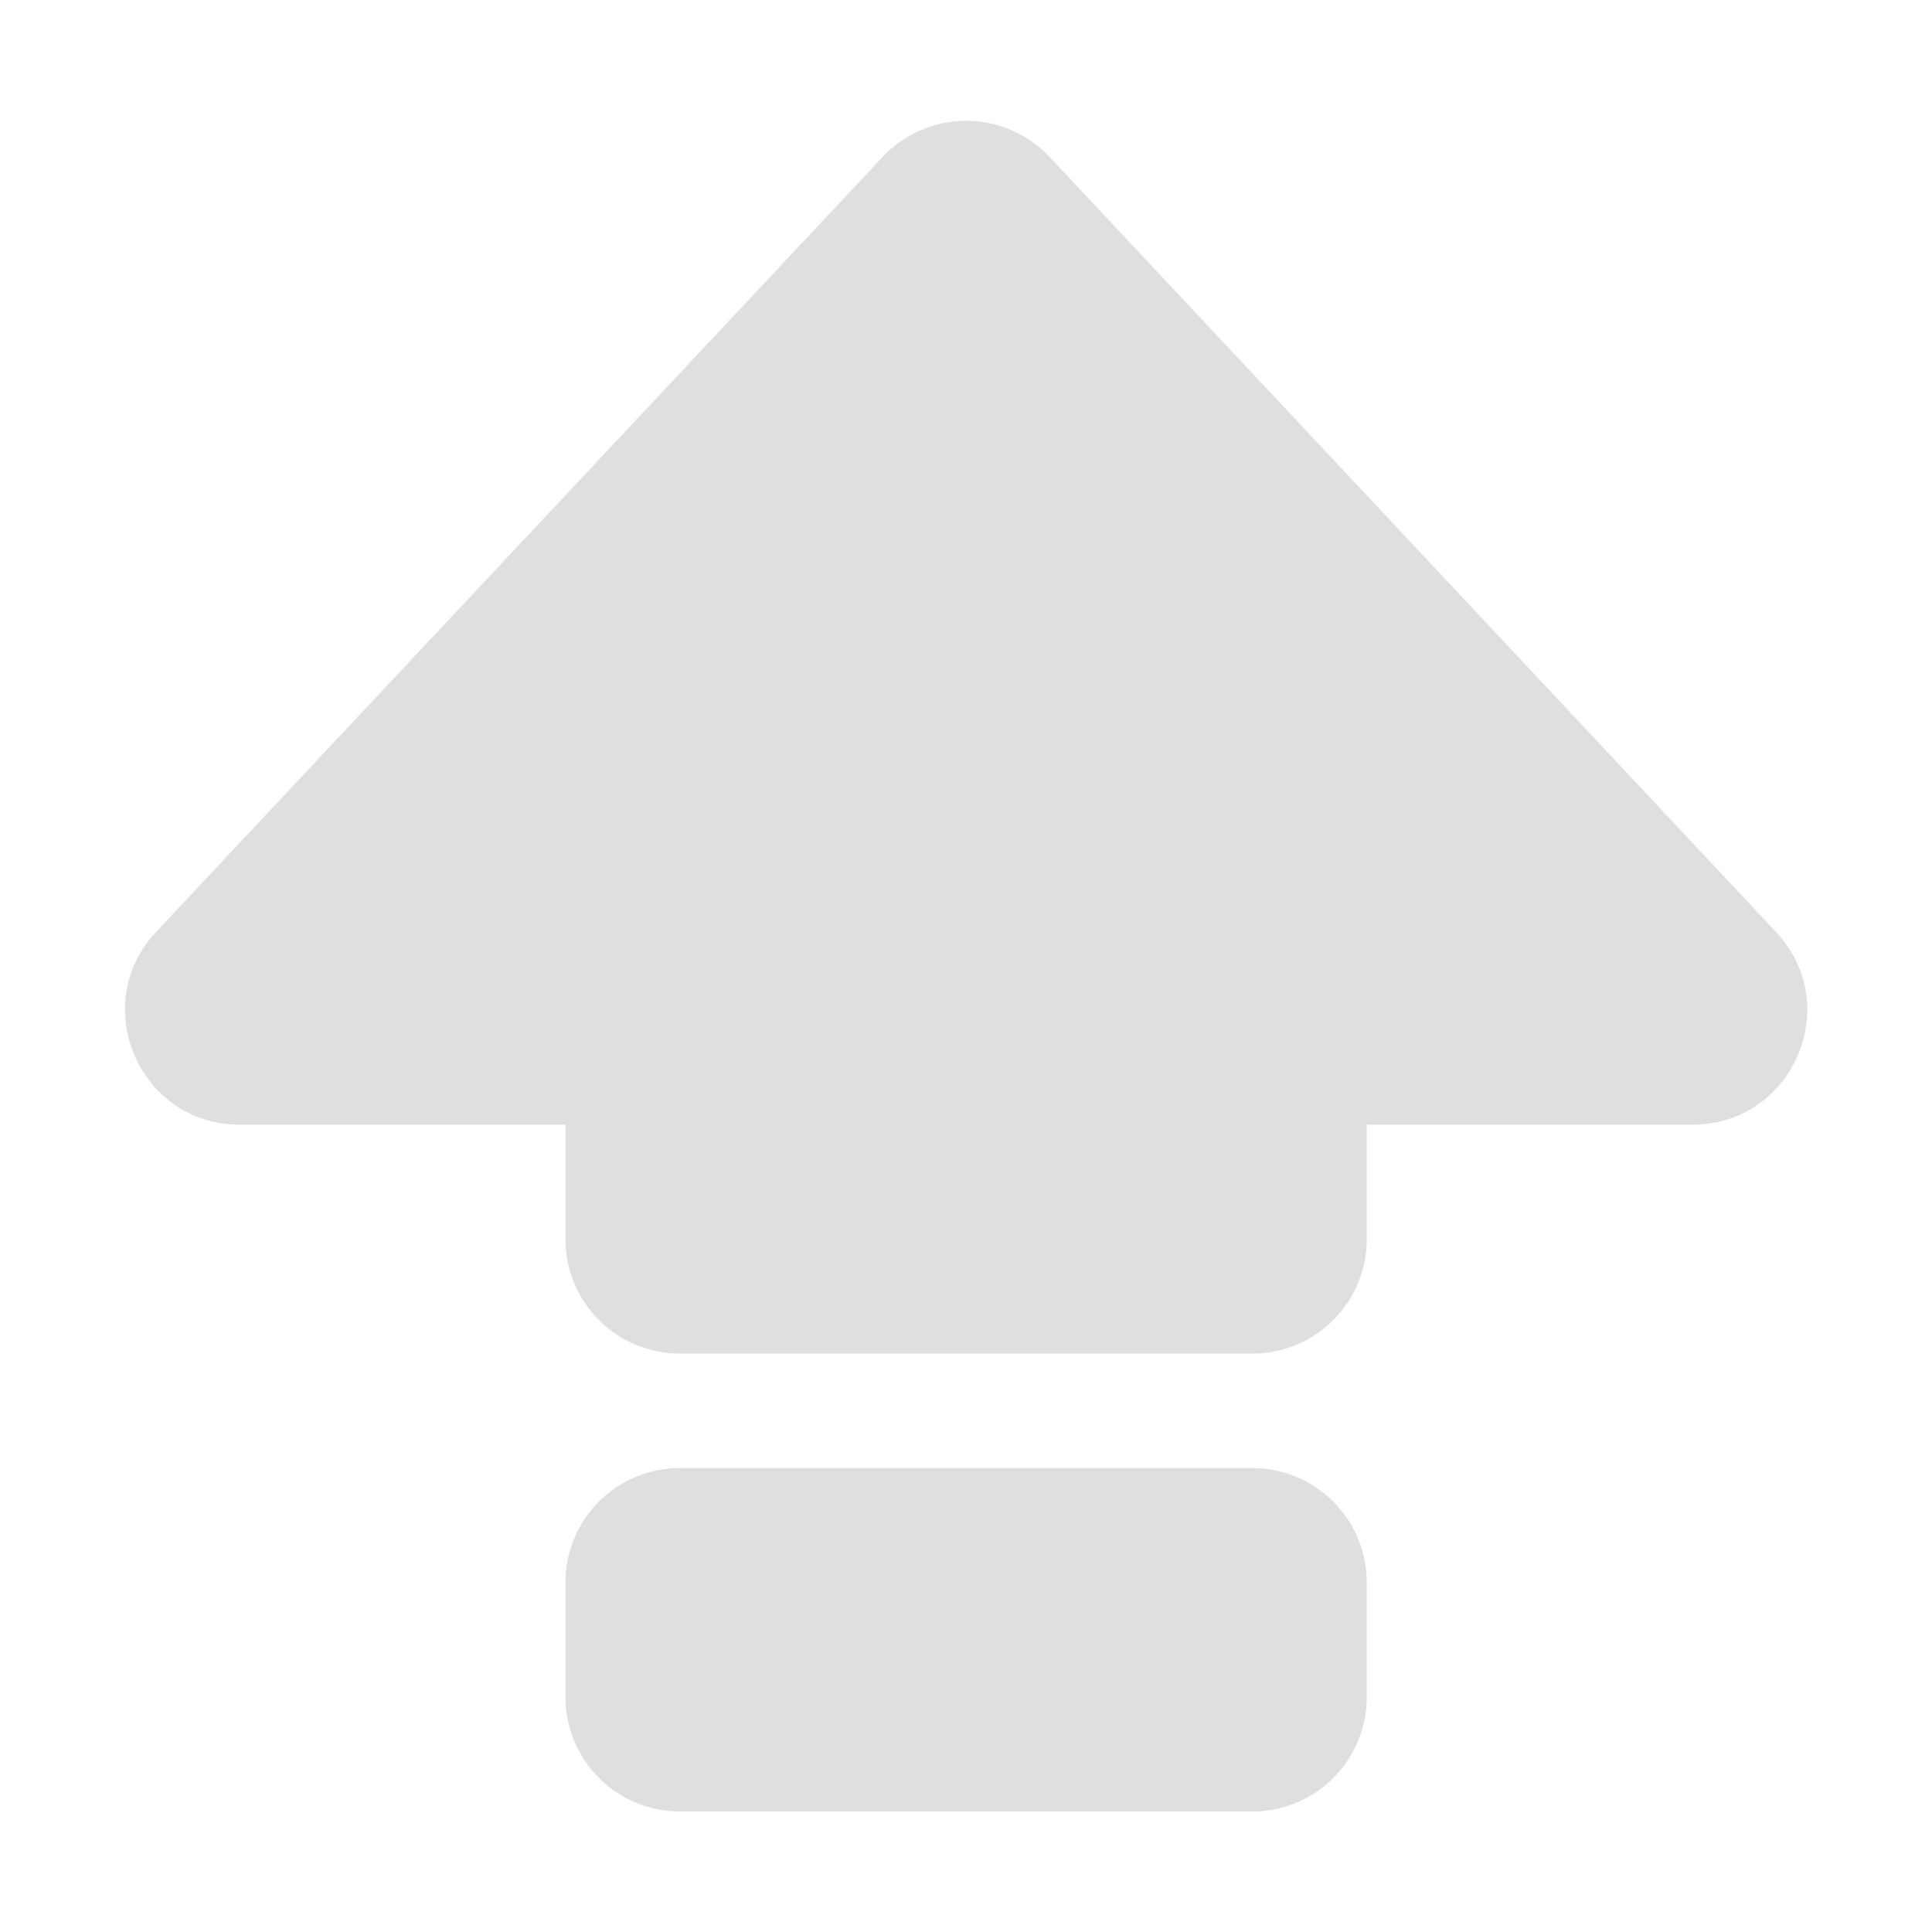 <?xml version="1.0" encoding="UTF-8" standalone="no"?>
<svg
   width="16"
   height="16"
   version="1.1"
   id="svg4"
   sodipodi:docname="keyboard-caps-lock-filled-symbolic.svg"
   xml:space="preserve"
   inkscape:version="1.2.1 (9c6d41e410, 2022-07-14)"
   xmlns:inkscape="http://www.inkscape.org/namespaces/inkscape"
   xmlns:sodipodi="http://sodipodi.sourceforge.net/DTD/sodipodi-0.dtd"
   xmlns="http://www.w3.org/2000/svg"
   xmlns:svg="http://www.w3.org/2000/svg"><defs
     id="defs8" /><sodipodi:namedview
     id="namedview6"
     pagecolor="#ffffff"
     bordercolor="#000000"
     borderopacity="0.25"
     inkscape:showpageshadow="2"
     inkscape:pageopacity="0.0"
     inkscape:pagecheckerboard="0"
     inkscape:deskcolor="#d1d1d1"
     showgrid="false"
     inkscape:zoom="16.453125"
     inkscape:cx="-15.559354"
     inkscape:cy="12.246914"
     inkscape:current-layer="svg4" /><g
     style="fill:#dfdfdf;fill-opacity:1"
     id="g246"
     transform="matrix(0.948,0,0,0.948,0.417,0.308)"><path
       d="m 7.27,1.047 a 1,1 0 0 1 1.46,0 l 6.345,6.77 c 0.6,0.638 0.146,1.683 -0.73,1.683 H 11.5 v 1 a 1,1 0 0 1 -1,1 h -5 a 1,1 0 0 1 -1,-1 v -1 H 1.654 C 0.78,9.5 0.326,8.455 0.924,7.816 Z M 4.5,13.5 a 1,1 0 0 1 1,-1 h 5 a 1,1 0 0 1 1,1 v 1 a 1,1 0 0 1 -1,1 h -5 a 1,1 0 0 1 -1,-1 z"
       id="path237"
       style="fill:#dfdfdf;fill-opacity:1" /></g></svg>
